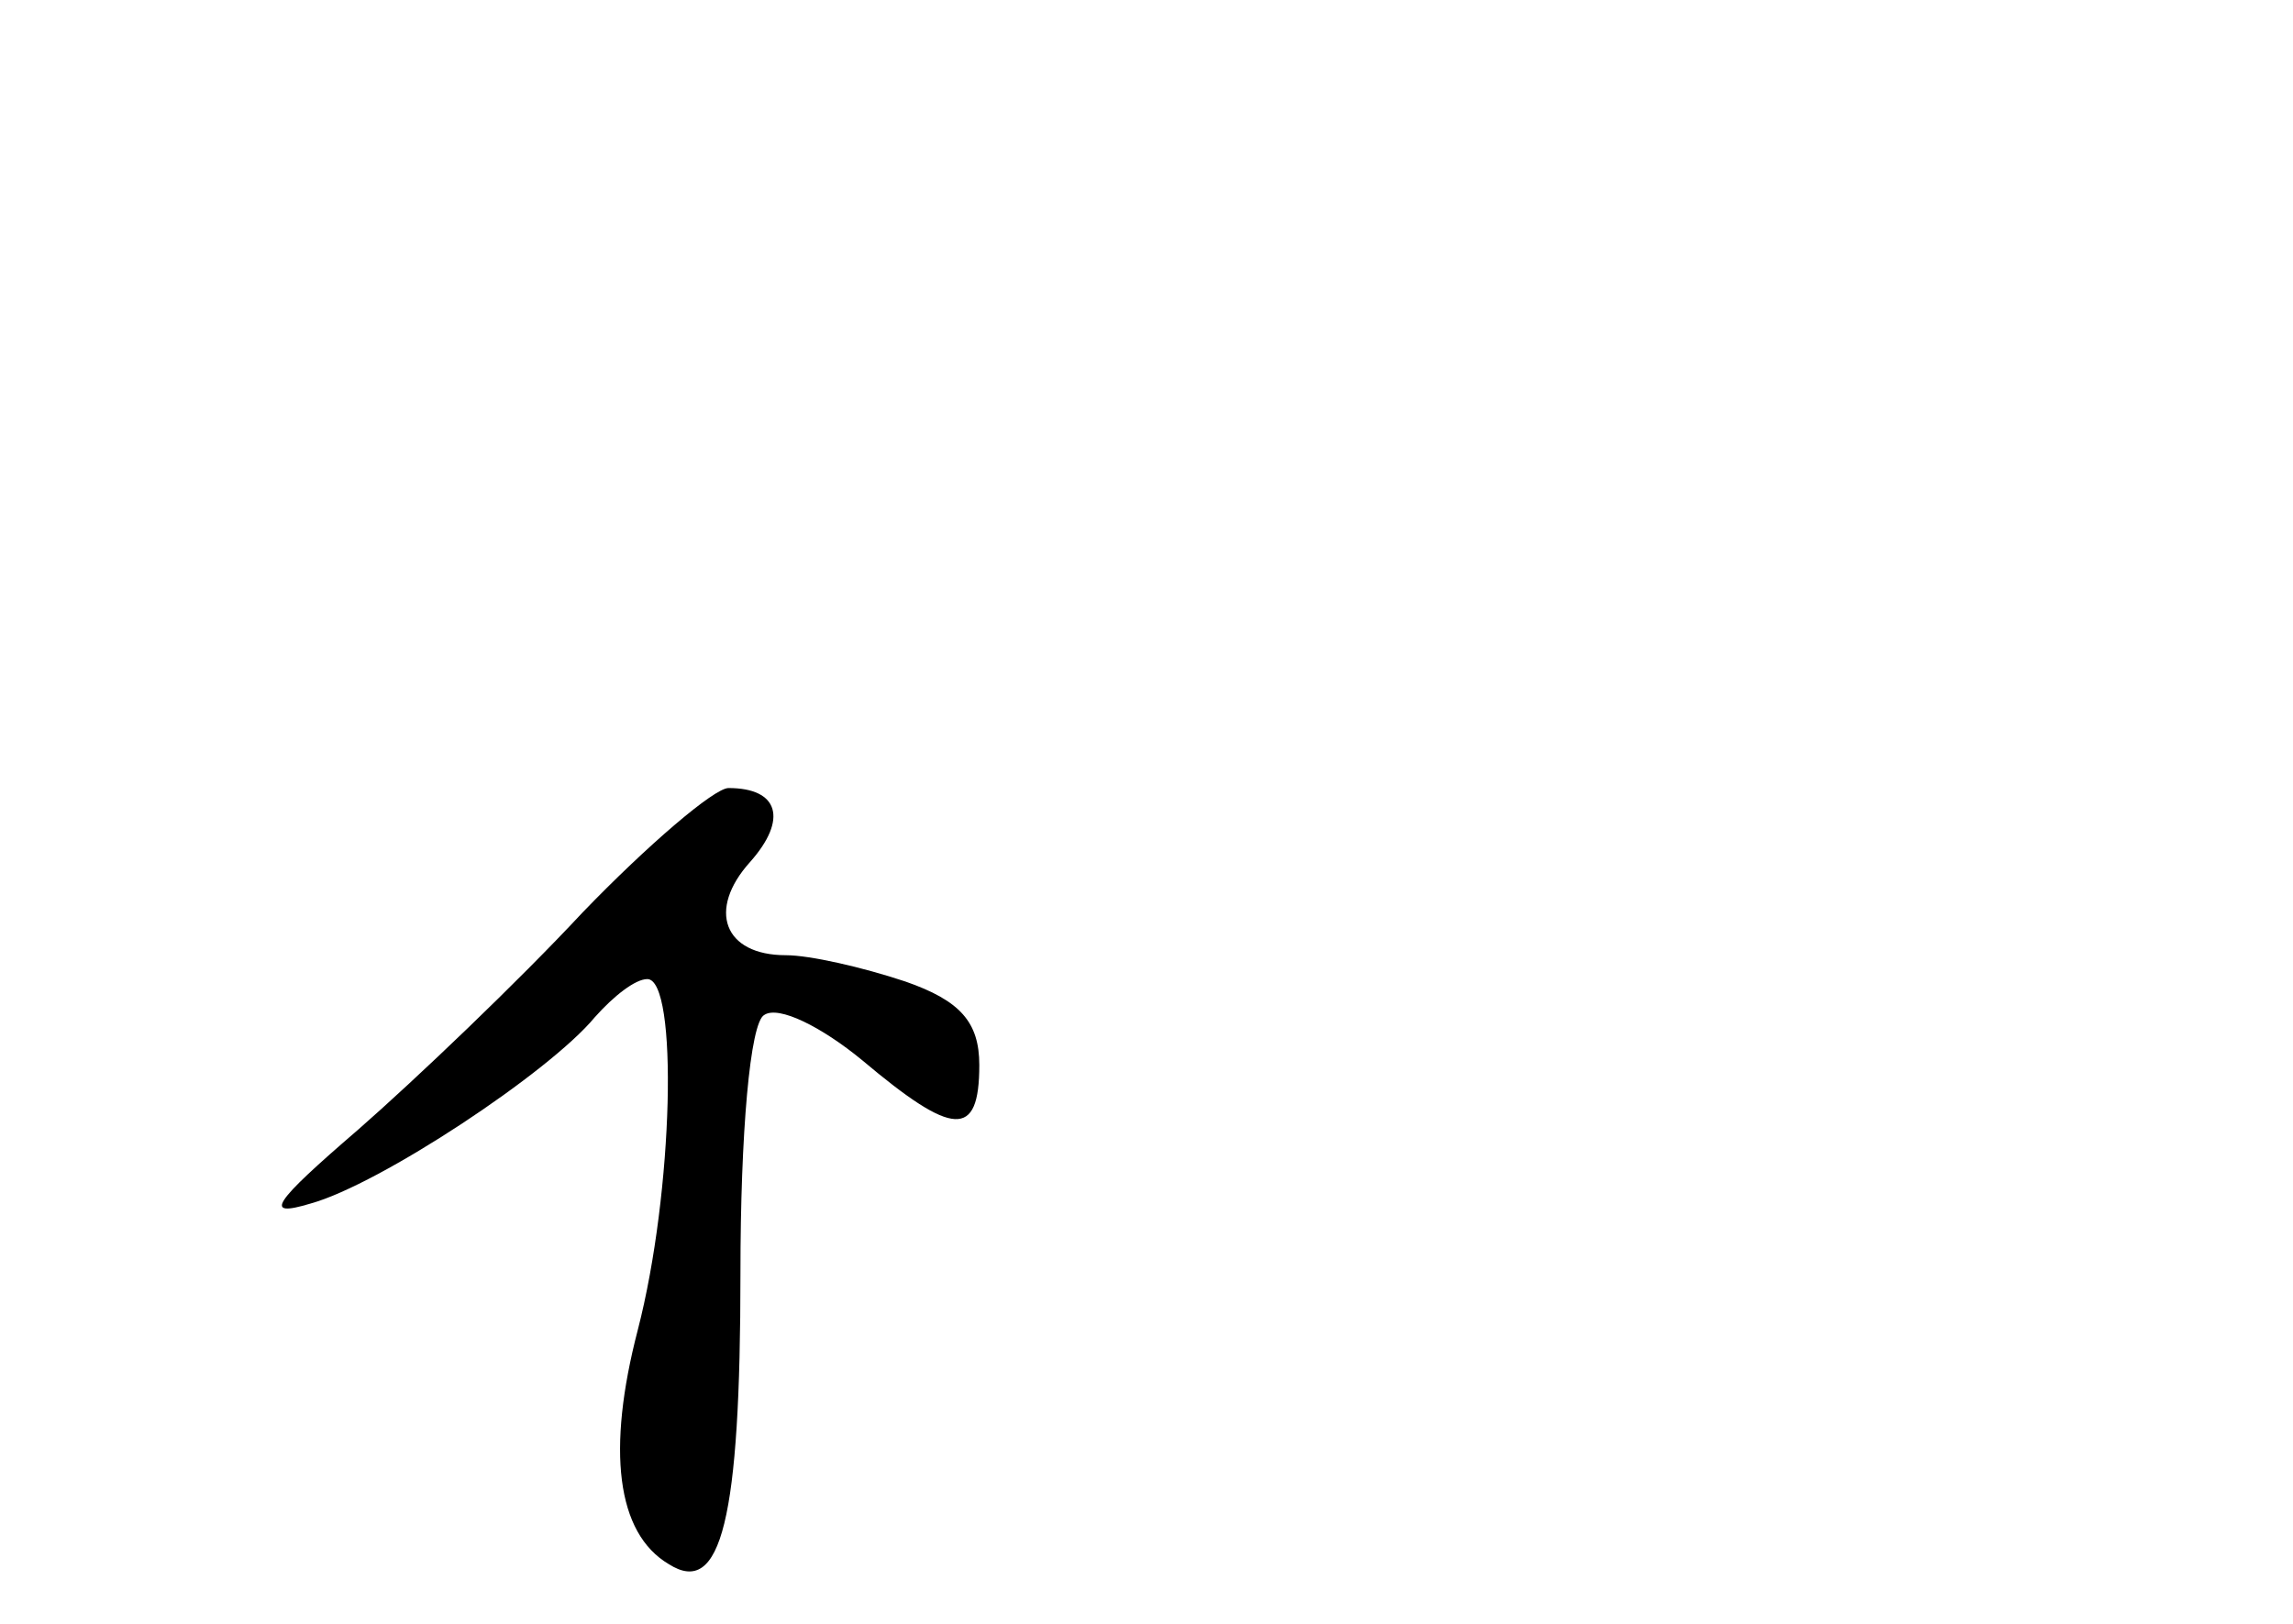 <?xml version="1.0" standalone="no"?>
<!DOCTYPE svg PUBLIC "-//W3C//DTD SVG 20010904//EN"
 "http://www.w3.org/TR/2001/REC-SVG-20010904/DTD/svg10.dtd">
<svg version="1.0" xmlns="http://www.w3.org/2000/svg"
 width="96pt" height="68pt" viewBox="0 0 96 68"
 preserveAspectRatio="xMidYMid meet">
<g transform="translate(0,68) scale(0.1,-0.1)"
fill="#000000" stroke="none">
<path d="M244 298 c-27 -29 -70 -70 -94 -91 -36 -31 -40 -37 -20 -31 29 8 100
55 119 78 8 9 17 16 22 16 13 0 11 -89 -4 -147 -13 -50 -9 -85 13 -98 22 -14
30 19 30 122 0 58 4 105 10 108 6 4 24 -5 41 -19 38 -32 49 -33 49 -2 0 18 -8
27 -31 35 -18 6 -40 11 -50 11 -26 0 -33 19 -15 39 16 18 12 31 -9 31 -6 0
-34 -24 -61 -52z"/>
</g>
</svg>
